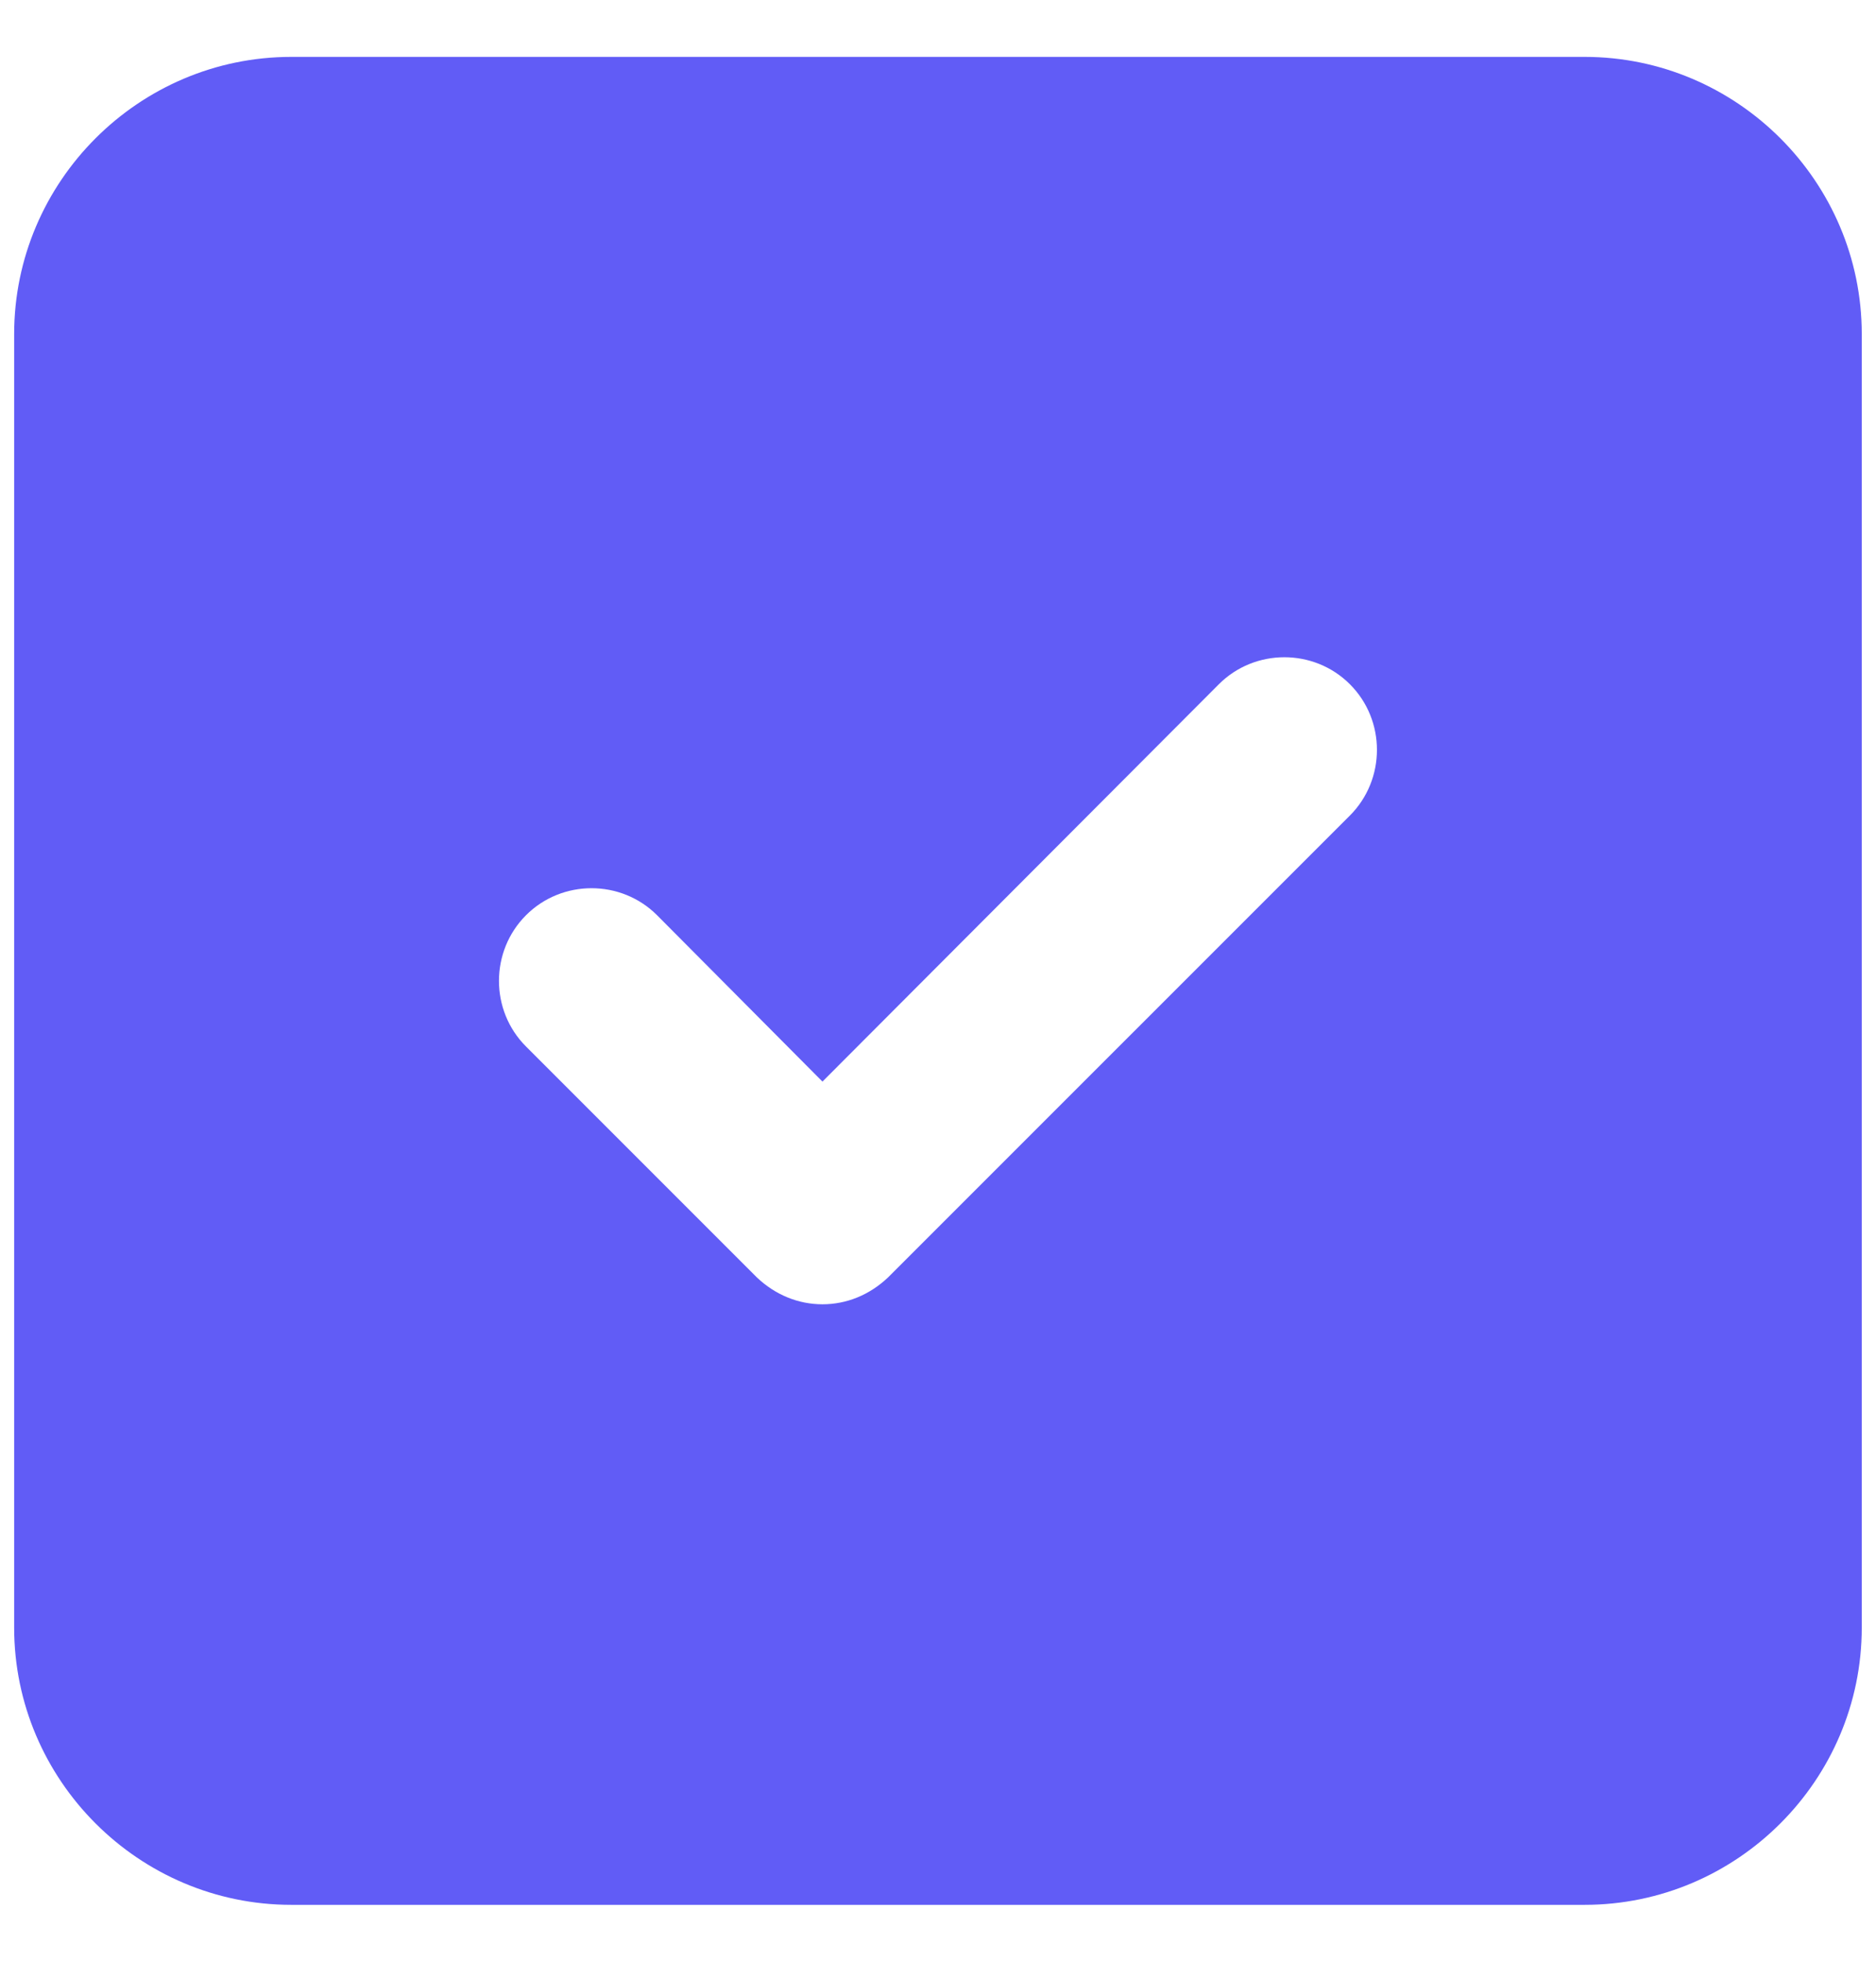<svg width="22" height="23" viewBox="0 0 22 23" fill="none" xmlns="http://www.w3.org/2000/svg">
<path d="M18.583 0.667H3.416C1.628 0.667 0.166 2.129 0.166 3.917V19.083C0.166 20.871 1.628 22.333 3.416 22.333H18.583C20.371 22.333 21.833 20.871 21.833 19.083V3.917C21.833 2.129 20.371 0.667 18.583 0.667ZM15.831 9.561L10.414 14.977C10.197 15.183 9.927 15.292 9.645 15.292C9.364 15.292 9.093 15.183 8.876 14.977L6.168 12.269C5.746 11.847 5.746 11.154 6.168 10.731C6.59 10.308 7.284 10.308 7.706 10.731L9.645 12.681L14.293 8.023C14.715 7.6 15.409 7.6 15.831 8.023C16.253 8.445 16.253 9.138 15.831 9.561Z" fill="#615CF6"/>
</svg>
